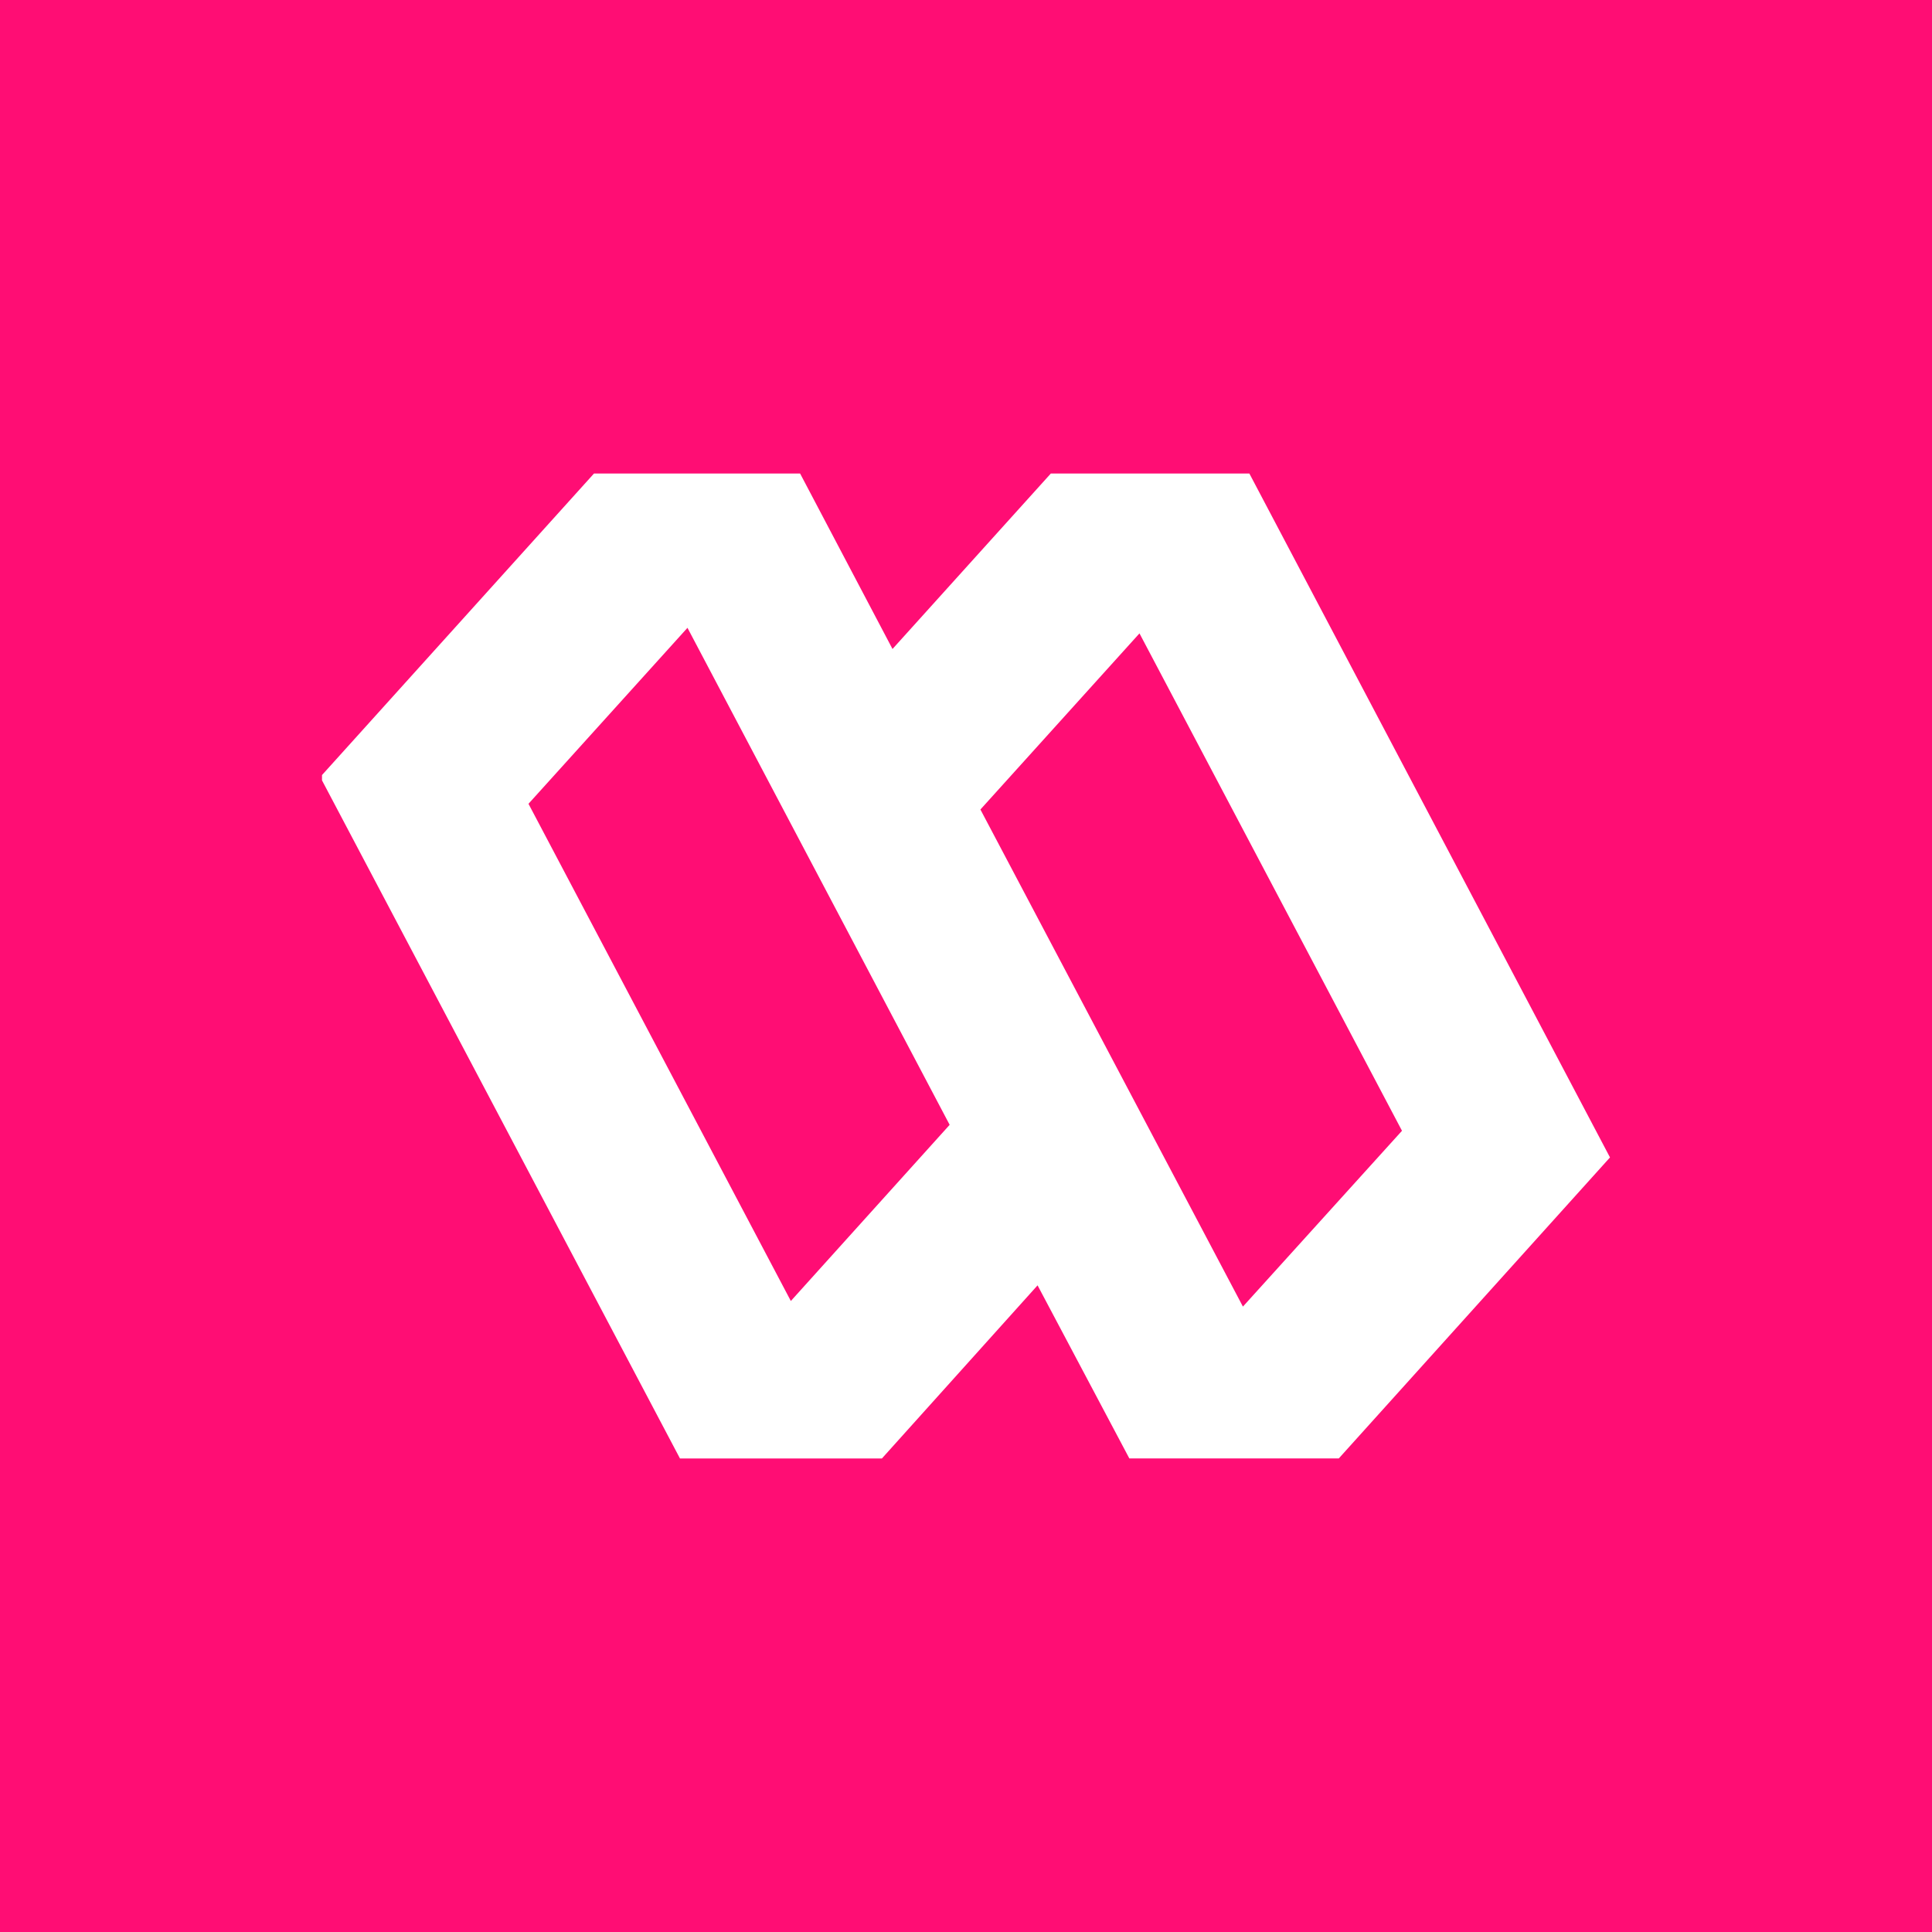 <svg xmlns="http://www.w3.org/2000/svg" width="24" height="24" fill="none" viewBox="0 0 24 24">
    <rect x="0" y="0" width="24" height="24" fill="#333333" stroke="none"/>
    <g clip-path="url(#SWEAT__a)">
        <path fill="#FF0D74" d="M24 0H0v24h24z"/>
        <path fill="#fff" d="M15.52 5.882h-2.466l-1.967 2.18-1.148-2.18h-2.56L4 9.628v.066l4.447 8.424h2.508l1.934-2.151 1.14 2.15h2.602L20 14.378zM9.826 16.165l-3.261-6.18L8.54 7.799l3.257 6.174-1.977 2.193zm5.614.066-3.261-6.175 1.976-2.188 3.261 6.179z"/>
    </g>
    <defs>
        <clipPath id="SWEAT__a">
            <path fill="#fff" d="M0 0h24v24H0z"/>
        </clipPath>
    </defs>
</svg>
